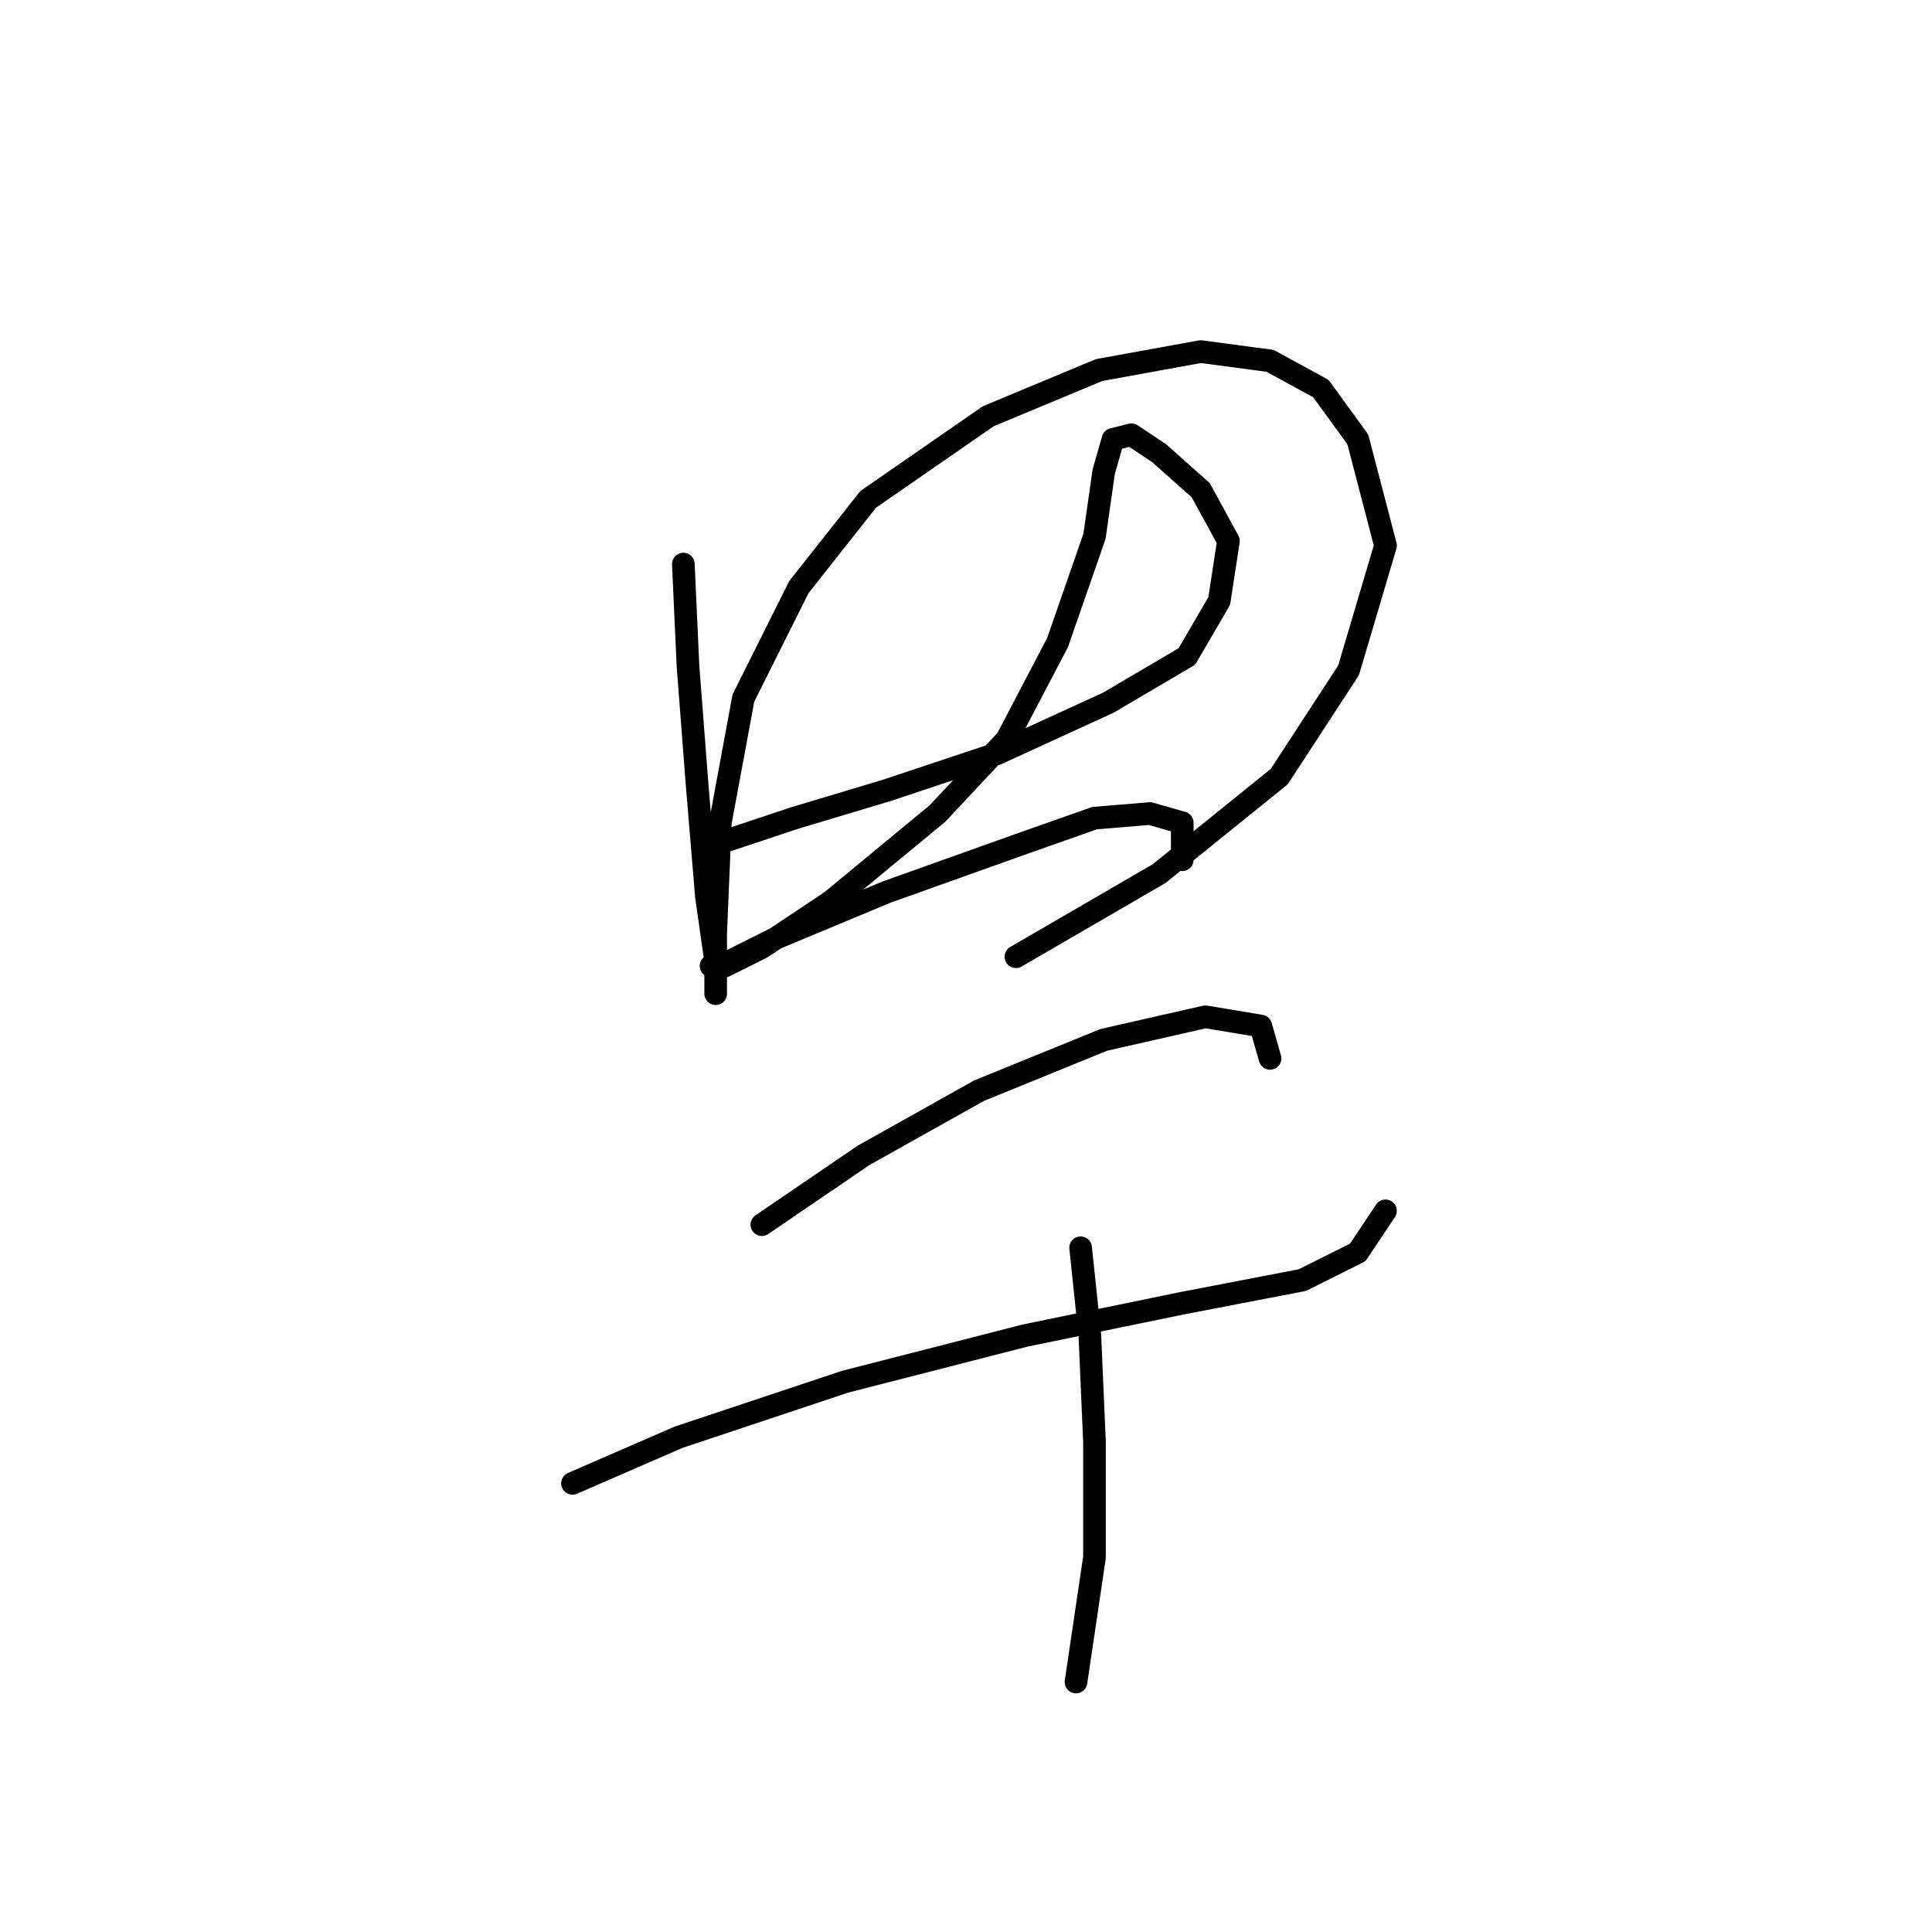 <?xml version="1.0" standalone="no"?>
    <svg width="256" height="256" xmlns="http://www.w3.org/2000/svg" version="1.1">
    <polyline stroke="black" stroke-width="3" stroke-linecap="round" fill="transparent" stroke-linejoin="round" points="90.546 74.744 91.159 88.21 92.383 104.125 93.607 118.816 94.831 127.385 94.831 131.67 94.831 130.446 94.831 123.713 95.443 109.022 98.504 92.495 105.849 77.804 115.031 66.174 130.946 55.156 145.637 49.035 159.103 46.586 168.285 47.811 175.018 51.483 179.915 58.216 183.588 72.295 178.691 88.822 169.509 102.901 153.594 115.755 134.619 126.773 134.619 126.773 " />
        <polyline stroke="black" stroke-width="3" stroke-linecap="round" fill="transparent" stroke-linejoin="round" points="96.055 111.47 105.237 108.41 117.479 104.737 132.17 99.84 146.861 93.107 157.267 86.986 161.552 79.64 162.776 71.683 159.103 64.95 153.594 60.053 149.921 57.604 147.473 58.216 146.249 62.501 145.024 71.071 140.128 85.149 133.394 98.004 124.213 107.798 110.134 119.428 100.952 125.549 96.055 127.997 94.219 127.997 96.668 127.385 102.789 124.325 117.479 118.204 134.619 112.082 145.024 108.41 152.37 107.798 156.655 109.022 156.655 113.919 156.655 113.919 " />
        <polyline stroke="black" stroke-width="3" stroke-linecap="round" fill="transparent" stroke-linejoin="round" points="100.952 162.276 114.419 153.094 129.722 144.524 146.249 137.791 159.715 134.731 167.061 135.955 168.285 140.24 168.285 140.24 " />
        <polyline stroke="black" stroke-width="3" stroke-linecap="round" fill="transparent" stroke-linejoin="round" points="75.856 196.554 89.934 190.433 111.97 183.088 135.843 176.966 156.655 172.682 172.57 169.621 179.915 165.948 183.588 160.439 183.588 160.439 " />
        <polyline stroke="black" stroke-width="3" stroke-linecap="round" fill="transparent" stroke-linejoin="round" points="143.188 165.336 144.412 176.966 145.024 191.045 145.024 206.348 142.576 222.875 142.576 222.875 " />
        </svg>